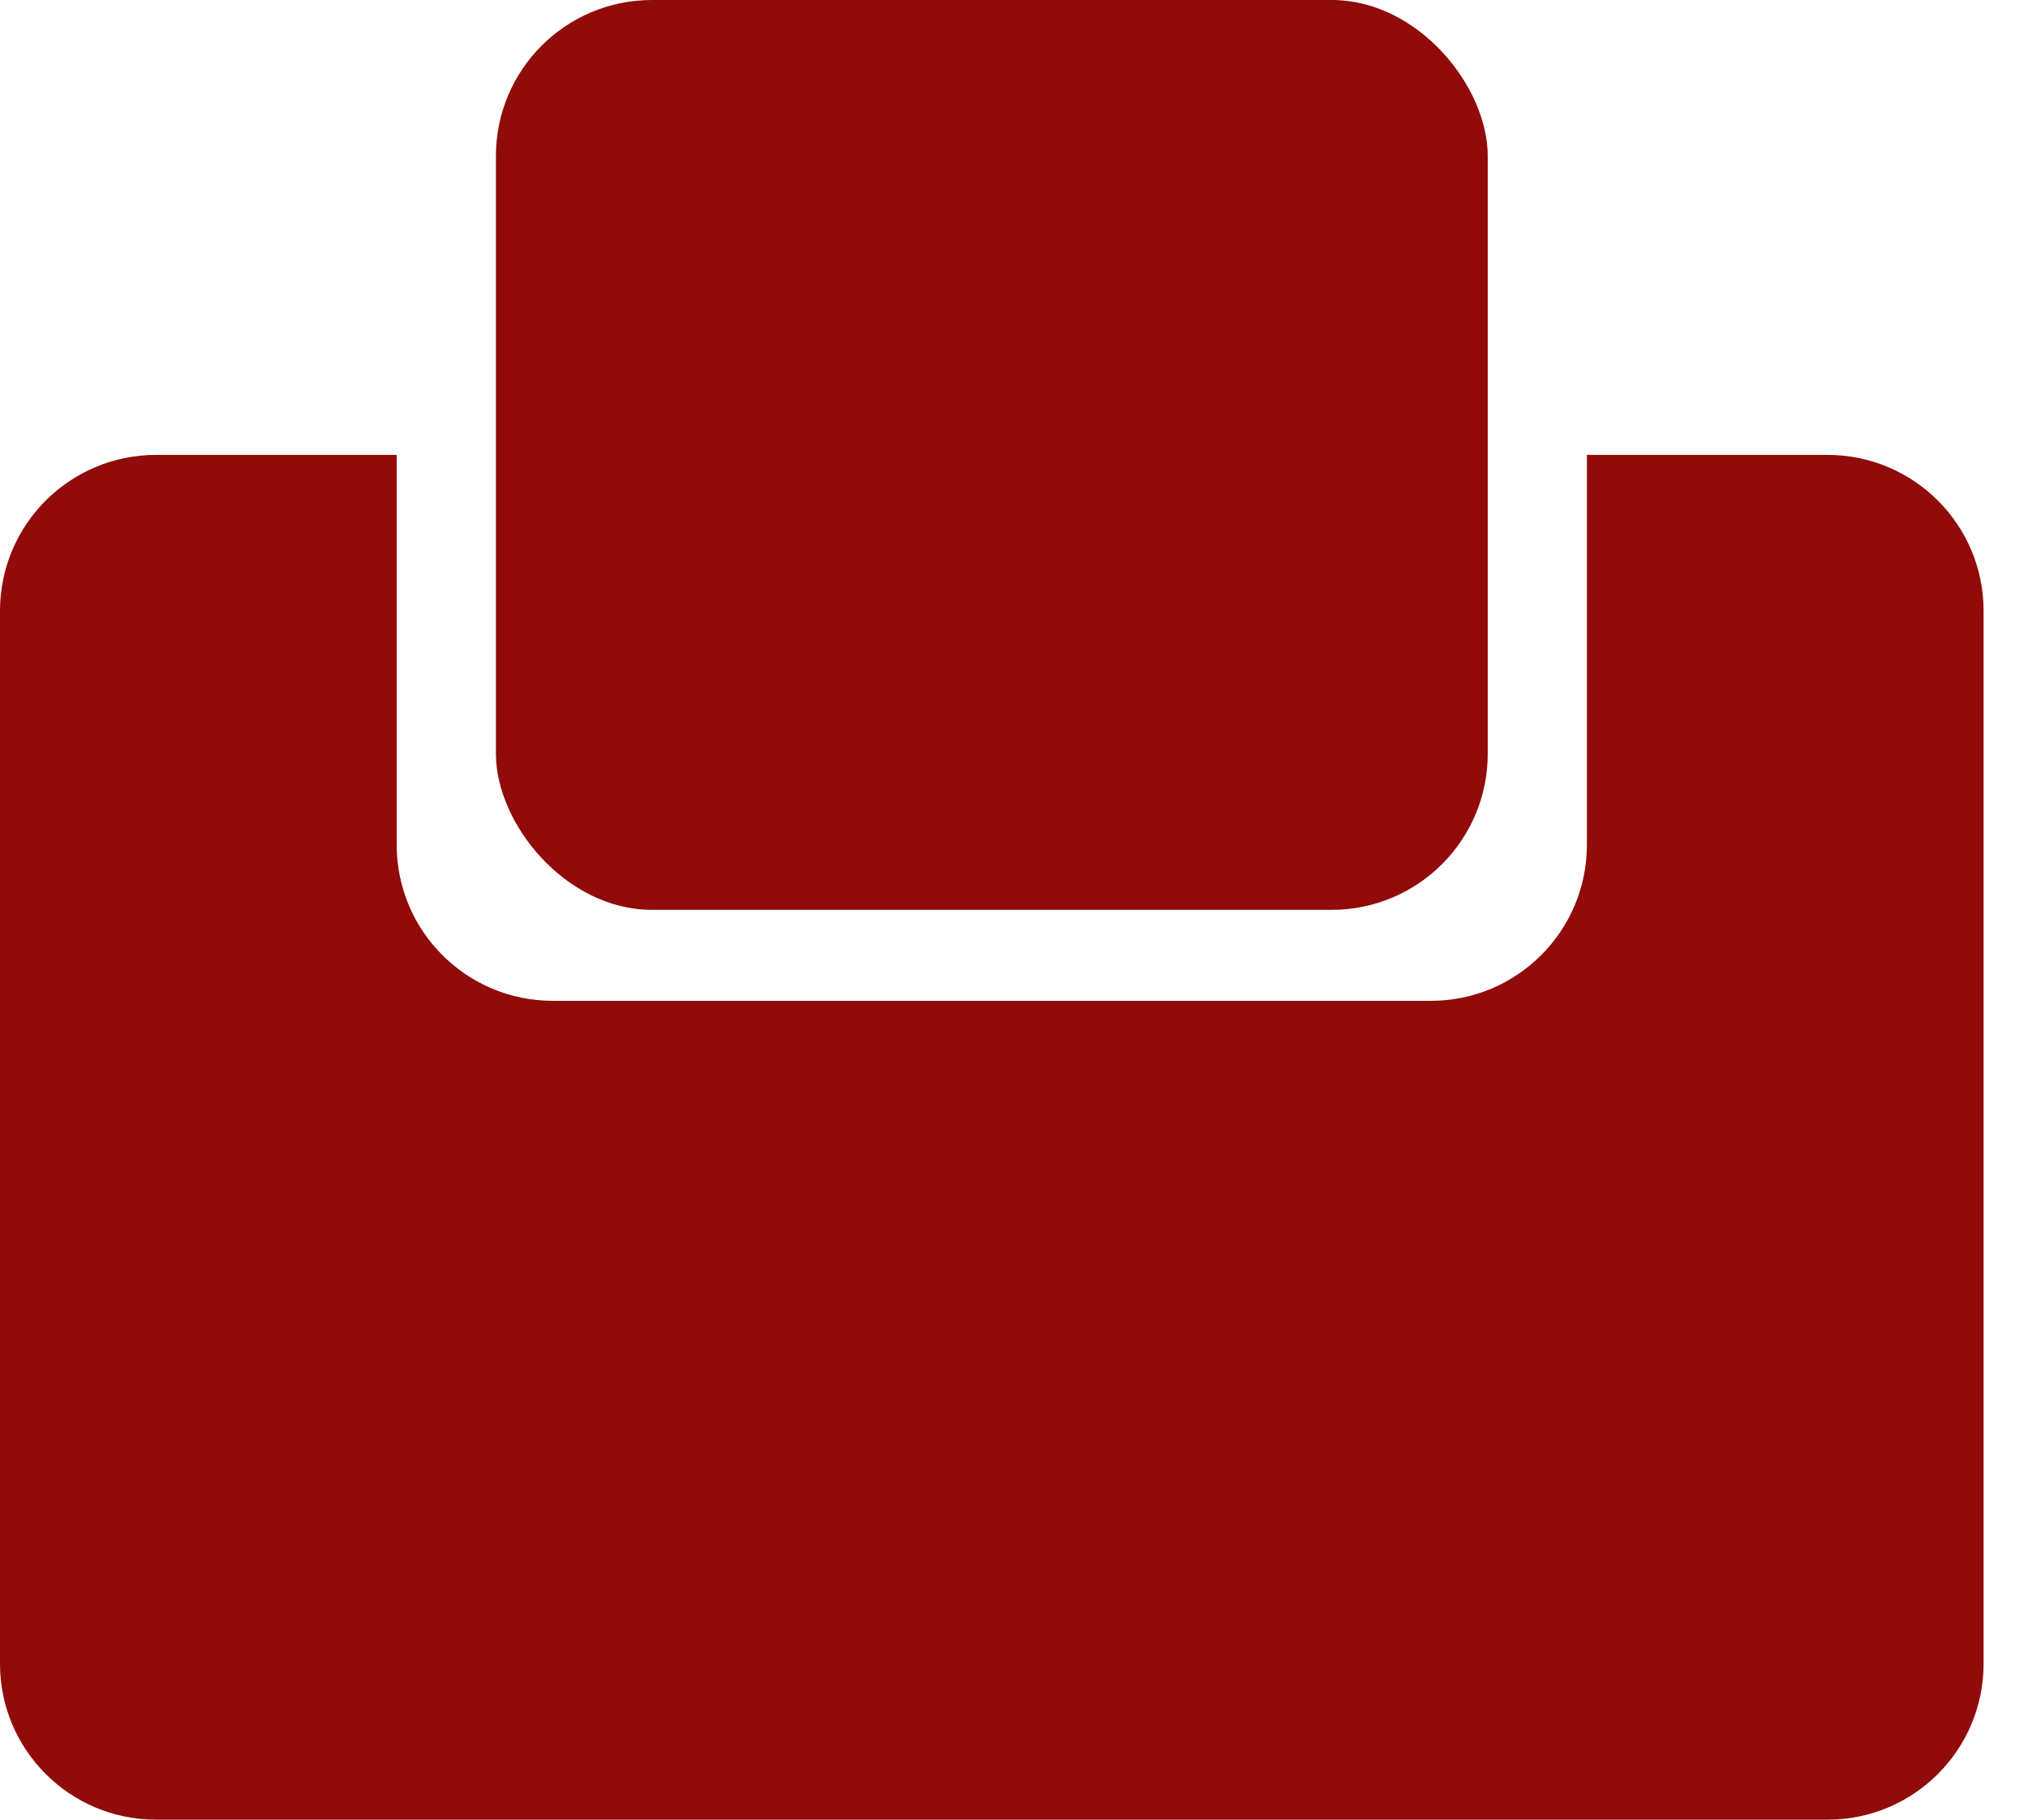 <svg width="39" height="35" viewBox="0 0 39 35" fill="none" xmlns="http://www.w3.org/2000/svg">
<path fill-rule="evenodd" clip-rule="evenodd" d="M7.629 8.75H3C1.343 8.75 0 10.093 0 11.75V32C0 33.657 1.343 35 3 35H35.146C36.803 35 38.146 33.657 38.146 32V11.75C38.146 10.093 36.803 8.75 35.146 8.75H30.517V16.25C30.517 17.907 29.173 19.25 27.517 19.25H10.629C8.972 19.25 7.629 17.907 7.629 16.25V8.75Z" fill="#900B09"/>
<rect x="9.537" width="19.073" height="17.5" rx="3" fill="#900B09"/>
</svg>
